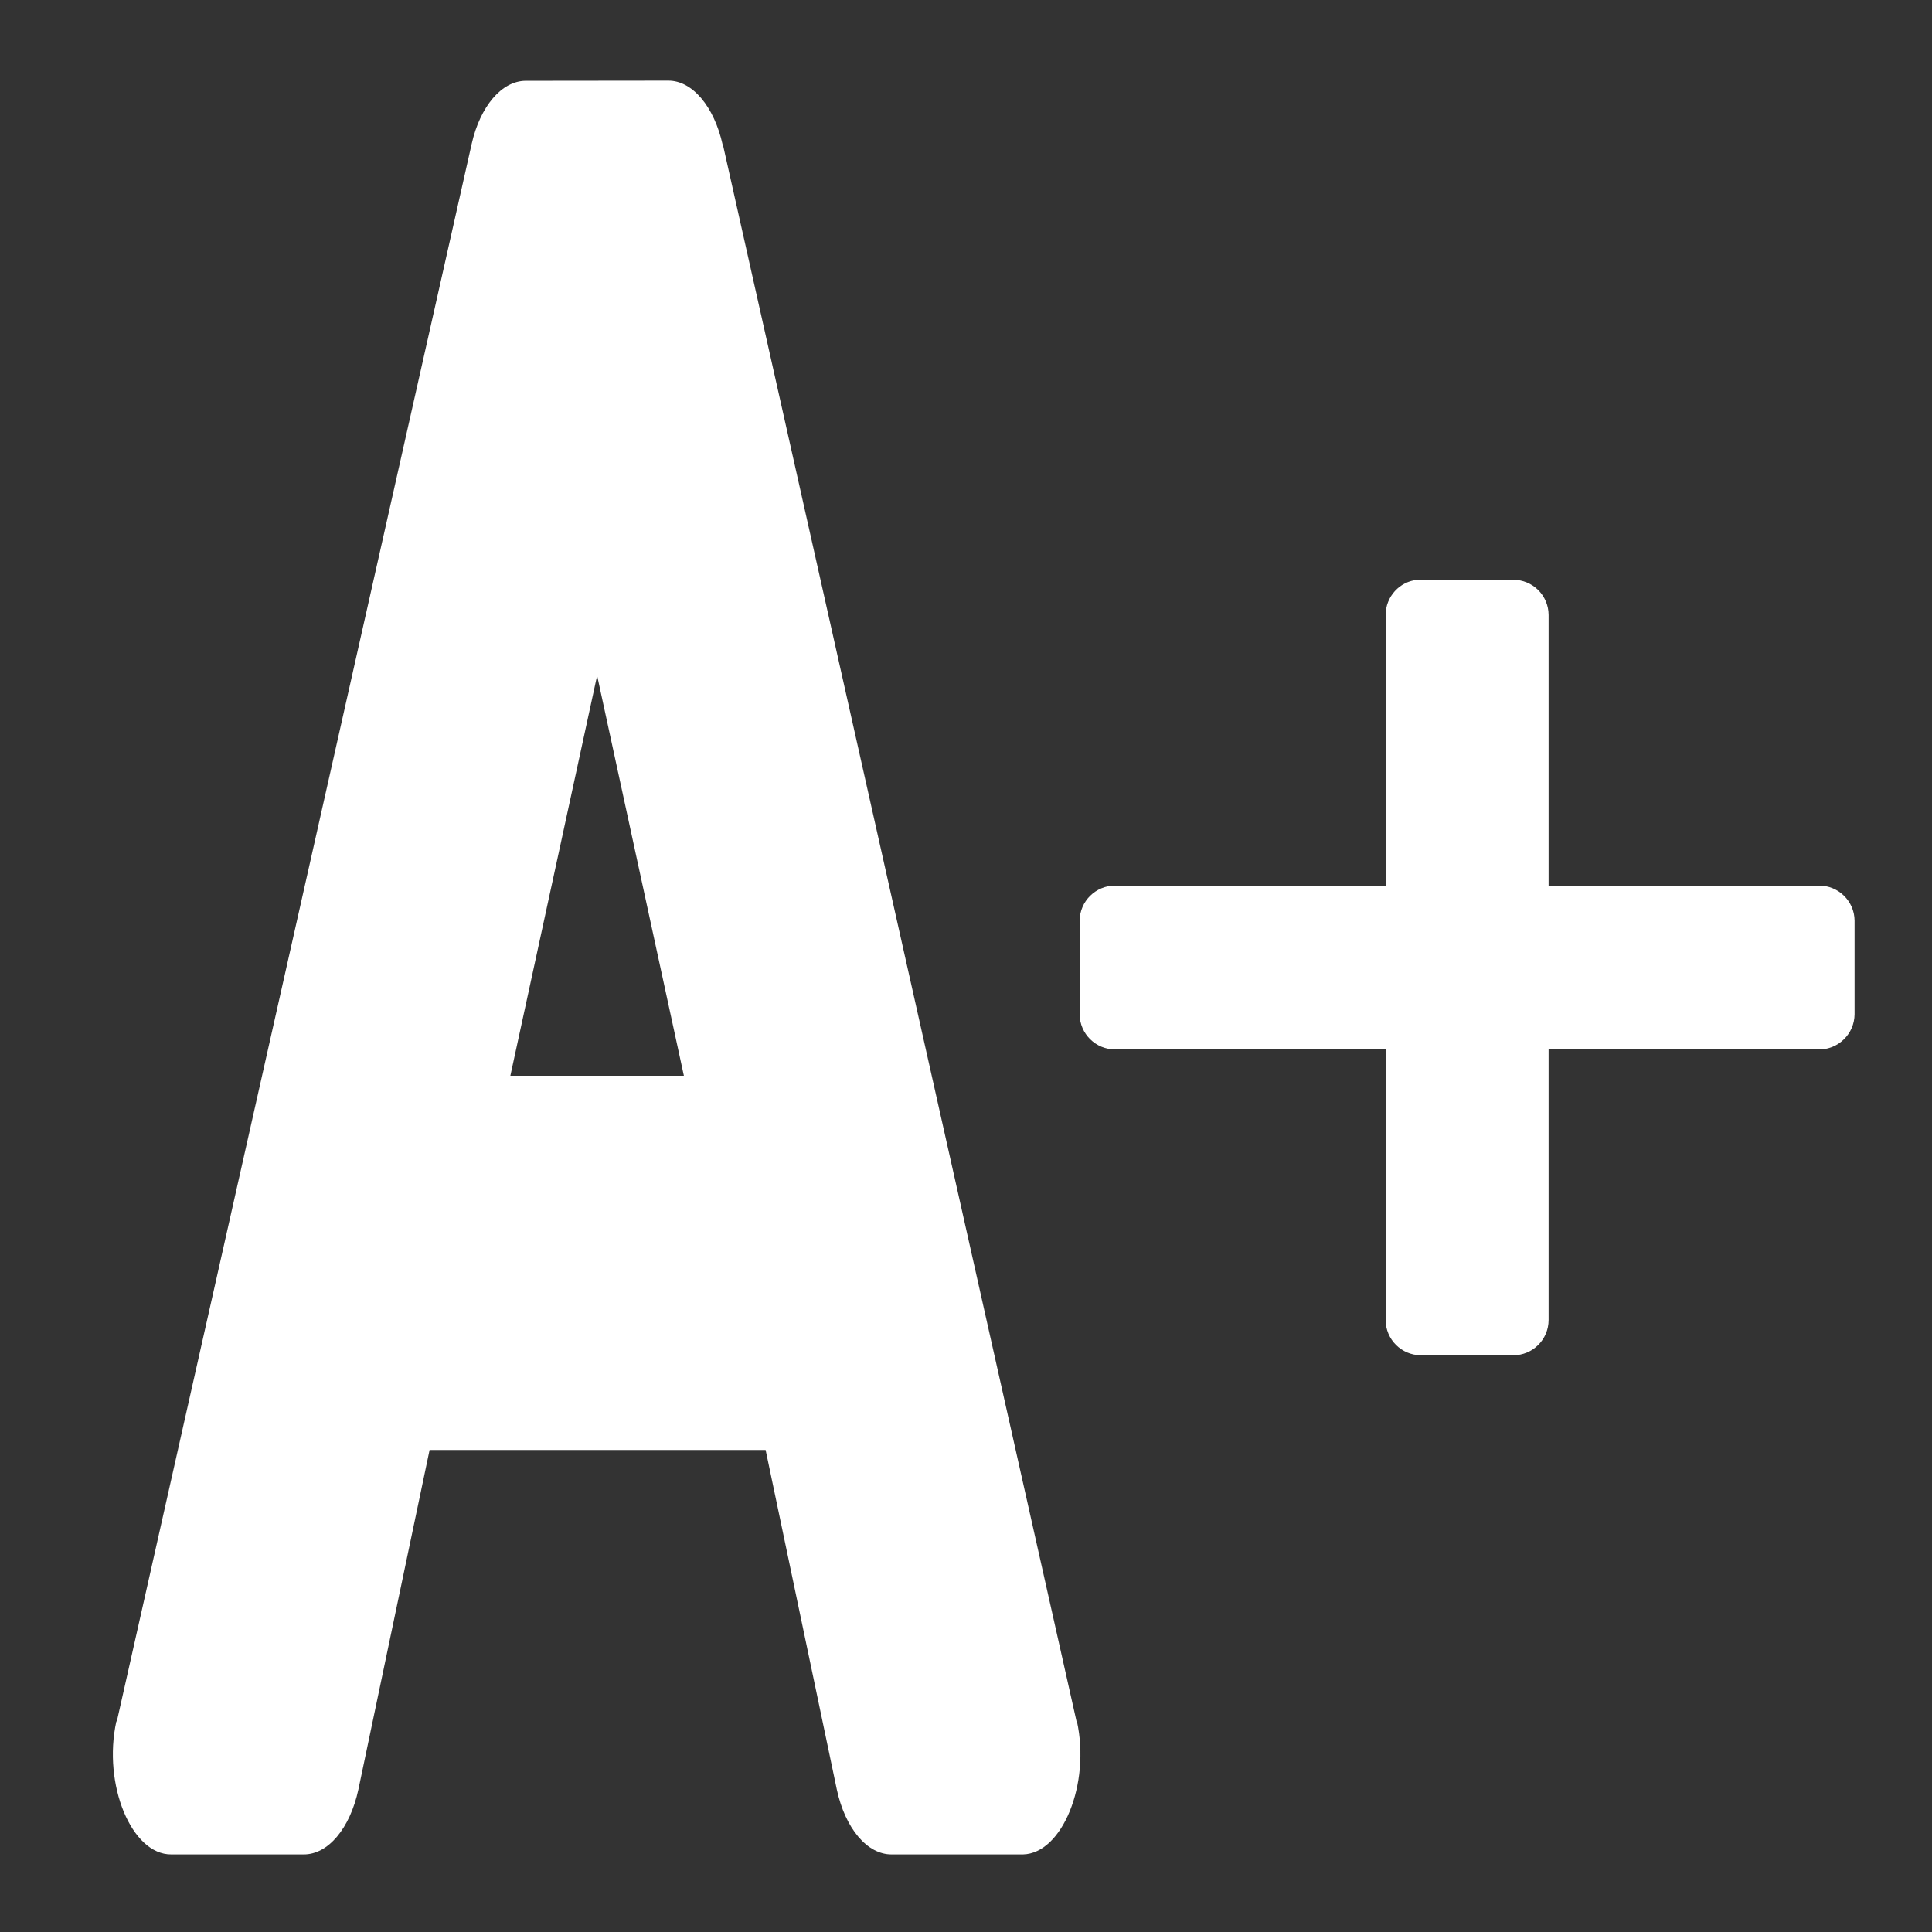 <?xml version="1.0" encoding="UTF-8" standalone="no"?>
<!-- Created with Inkscape (http://www.inkscape.org/) -->

<svg
   xmlns:dc="http://purl.org/dc/elements/1.1/"
   xmlns:cc="http://creativecommons.org/ns#"
   xmlns:rdf="http://www.w3.org/1999/02/22-rdf-syntax-ns#"
   xmlns:svg="http://www.w3.org/2000/svg"
   xmlns="http://www.w3.org/2000/svg"
   xmlns:sodipodi="http://sodipodi.sourceforge.net/DTD/sodipodi-0.dtd"
   xmlns:inkscape="http://www.inkscape.org/namespaces/inkscape"
   width="24"
   height="24"
   viewBox="0 0 6.35 6.35"
   version="1.1"
   id="svg8"
   inkscape:version="0.92.5 (2060ec1f9f, 2020-04-08)"
   sodipodi:docname="a_plus.svg">
  <rect x="0" y="0" width="6.35" height="6.35" fill="#333333" stroke="none"/>
  <defs
     id="defs2" />
  <sodipodi:namedview
     id="base"
     pagecolor="#ffffff"
     bordercolor="#666666"
     borderopacity="1.0"
     inkscape:pageopacity="0.0"
     inkscape:pageshadow="2"
     inkscape:zoom="24.48"
     inkscape:cx="2.6027657"
     inkscape:cy="10.134138"
     inkscape:document-units="mm"
     inkscape:current-layer="layer1"
     showgrid="false"
     inkscape:window-width="1920"
     inkscape:window-height="1025"
     inkscape:window-x="0"
     inkscape:window-y="30"
     inkscape:window-maximized="1"
     units="px"
     showborder="true"
     inkscape:showpageshadow="false"
     borderlayer="true"
     showguides="false" />
  <g
     inkscape:label="Layer 1"
     inkscape:groupmode="layer"
     id="layer1"
     transform="translate(0,-290.65)">
    <path
       style="color:#000000;font-style:normal;font-variant:normal;font-weight:normal;font-stretch:normal;font-size:5.078px;line-height:1.25;font-family:sans-serif;font-variant-ligatures:normal;font-variant-position:normal;font-variant-caps:normal;font-variant-numeric:normal;font-variant-alternates:normal;font-feature-settings:normal;text-indent:0;text-align:start;text-decoration:none;text-decoration-line:none;text-decoration-style:solid;text-decoration-color:#000000;letter-spacing:0px;word-spacing:0px;text-transform:none;writing-mode:lr-tb;direction:ltr;text-orientation:mixed;dominant-baseline:auto;baseline-shift:baseline;text-anchor:start;white-space:normal;shape-padding:0;clip-rule:nonzero;display:inline;overflow:visible;visibility:visible;opacity:1;isolation:auto;mix-blend-mode:normal;color-interpolation:sRGB;color-interpolation-filters:linearRGB;solid-color:#000000;solid-opacity:1;vector-effect:none;fill:#ffffff;fill-opacity:1;fill-rule:nonzero;stroke:none;stroke-width:0.94;stroke-linecap:round;stroke-linejoin:round;stroke-miterlimit:4;stroke-dasharray:none;stroke-dashoffset:0;stroke-opacity:1;color-rendering:auto;image-rendering:auto;shape-rendering:auto;text-rendering:auto;enable-background:accumulate"
       d="M 8.287 1 L 6.518 1.002 C 6.222 1.005 5.956 1.317 5.85 1.785 L 1.449 21.35 C 1.447 21.35 1.445 21.35 1.443 21.35 C 1.272 22.134 1.632 23.005 2.125 23 L 3.766 23 C 4.069 23.002 4.341 22.678 4.445 22.195 L 5.328 17.984 L 9.496 17.984 L 10.379 22.195 C 10.483 22.678 10.756 23.002 11.059 23 L 12.682 23 C 12.684 23 12.685 23 12.688 23 C 13.175 22.989 13.527 22.126 13.357 21.35 C 13.355 21.35 13.353 21.35 13.352 21.35 L 8.969 1.807 L 8.963 1.795 C 8.857 1.32 8.587 0.998 8.287 1 z M 17.584 7.191 C 17.359 7.21 17.186 7.4 17.186 7.627 L 17.186 10.984 L 13.834 10.984 C 13.591 10.982 13.392 11.177 13.391 11.42 L 13.391 12.58 C 13.392 12.823 13.591 13.018 13.834 13.016 L 17.186 13.016 L 17.186 16.373 C 17.187 16.613 17.381 16.807 17.621 16.809 L 18.766 16.809 C 19.008 16.811 19.206 16.616 19.207 16.373 L 19.207 13.016 L 22.559 13.016 C 22.801 13.018 23 12.823 23.002 12.58 L 23.002 11.42 C 23.001 11.177 22.801 10.982 22.559 10.984 L 19.207 10.984 L 19.207 7.627 C 19.206 7.384 19.008 7.189 18.766 7.191 L 17.621 7.191 C 17.609 7.191 17.596 7.191 17.584 7.191 z M 7.406 8.379 L 8.482 13.342 L 6.33 13.342 L 7.406 8.379 z "
       transform="matrix(0.265,0,0,0.265,0,290.65)"
       id="path822" />
  </g>
</svg>
